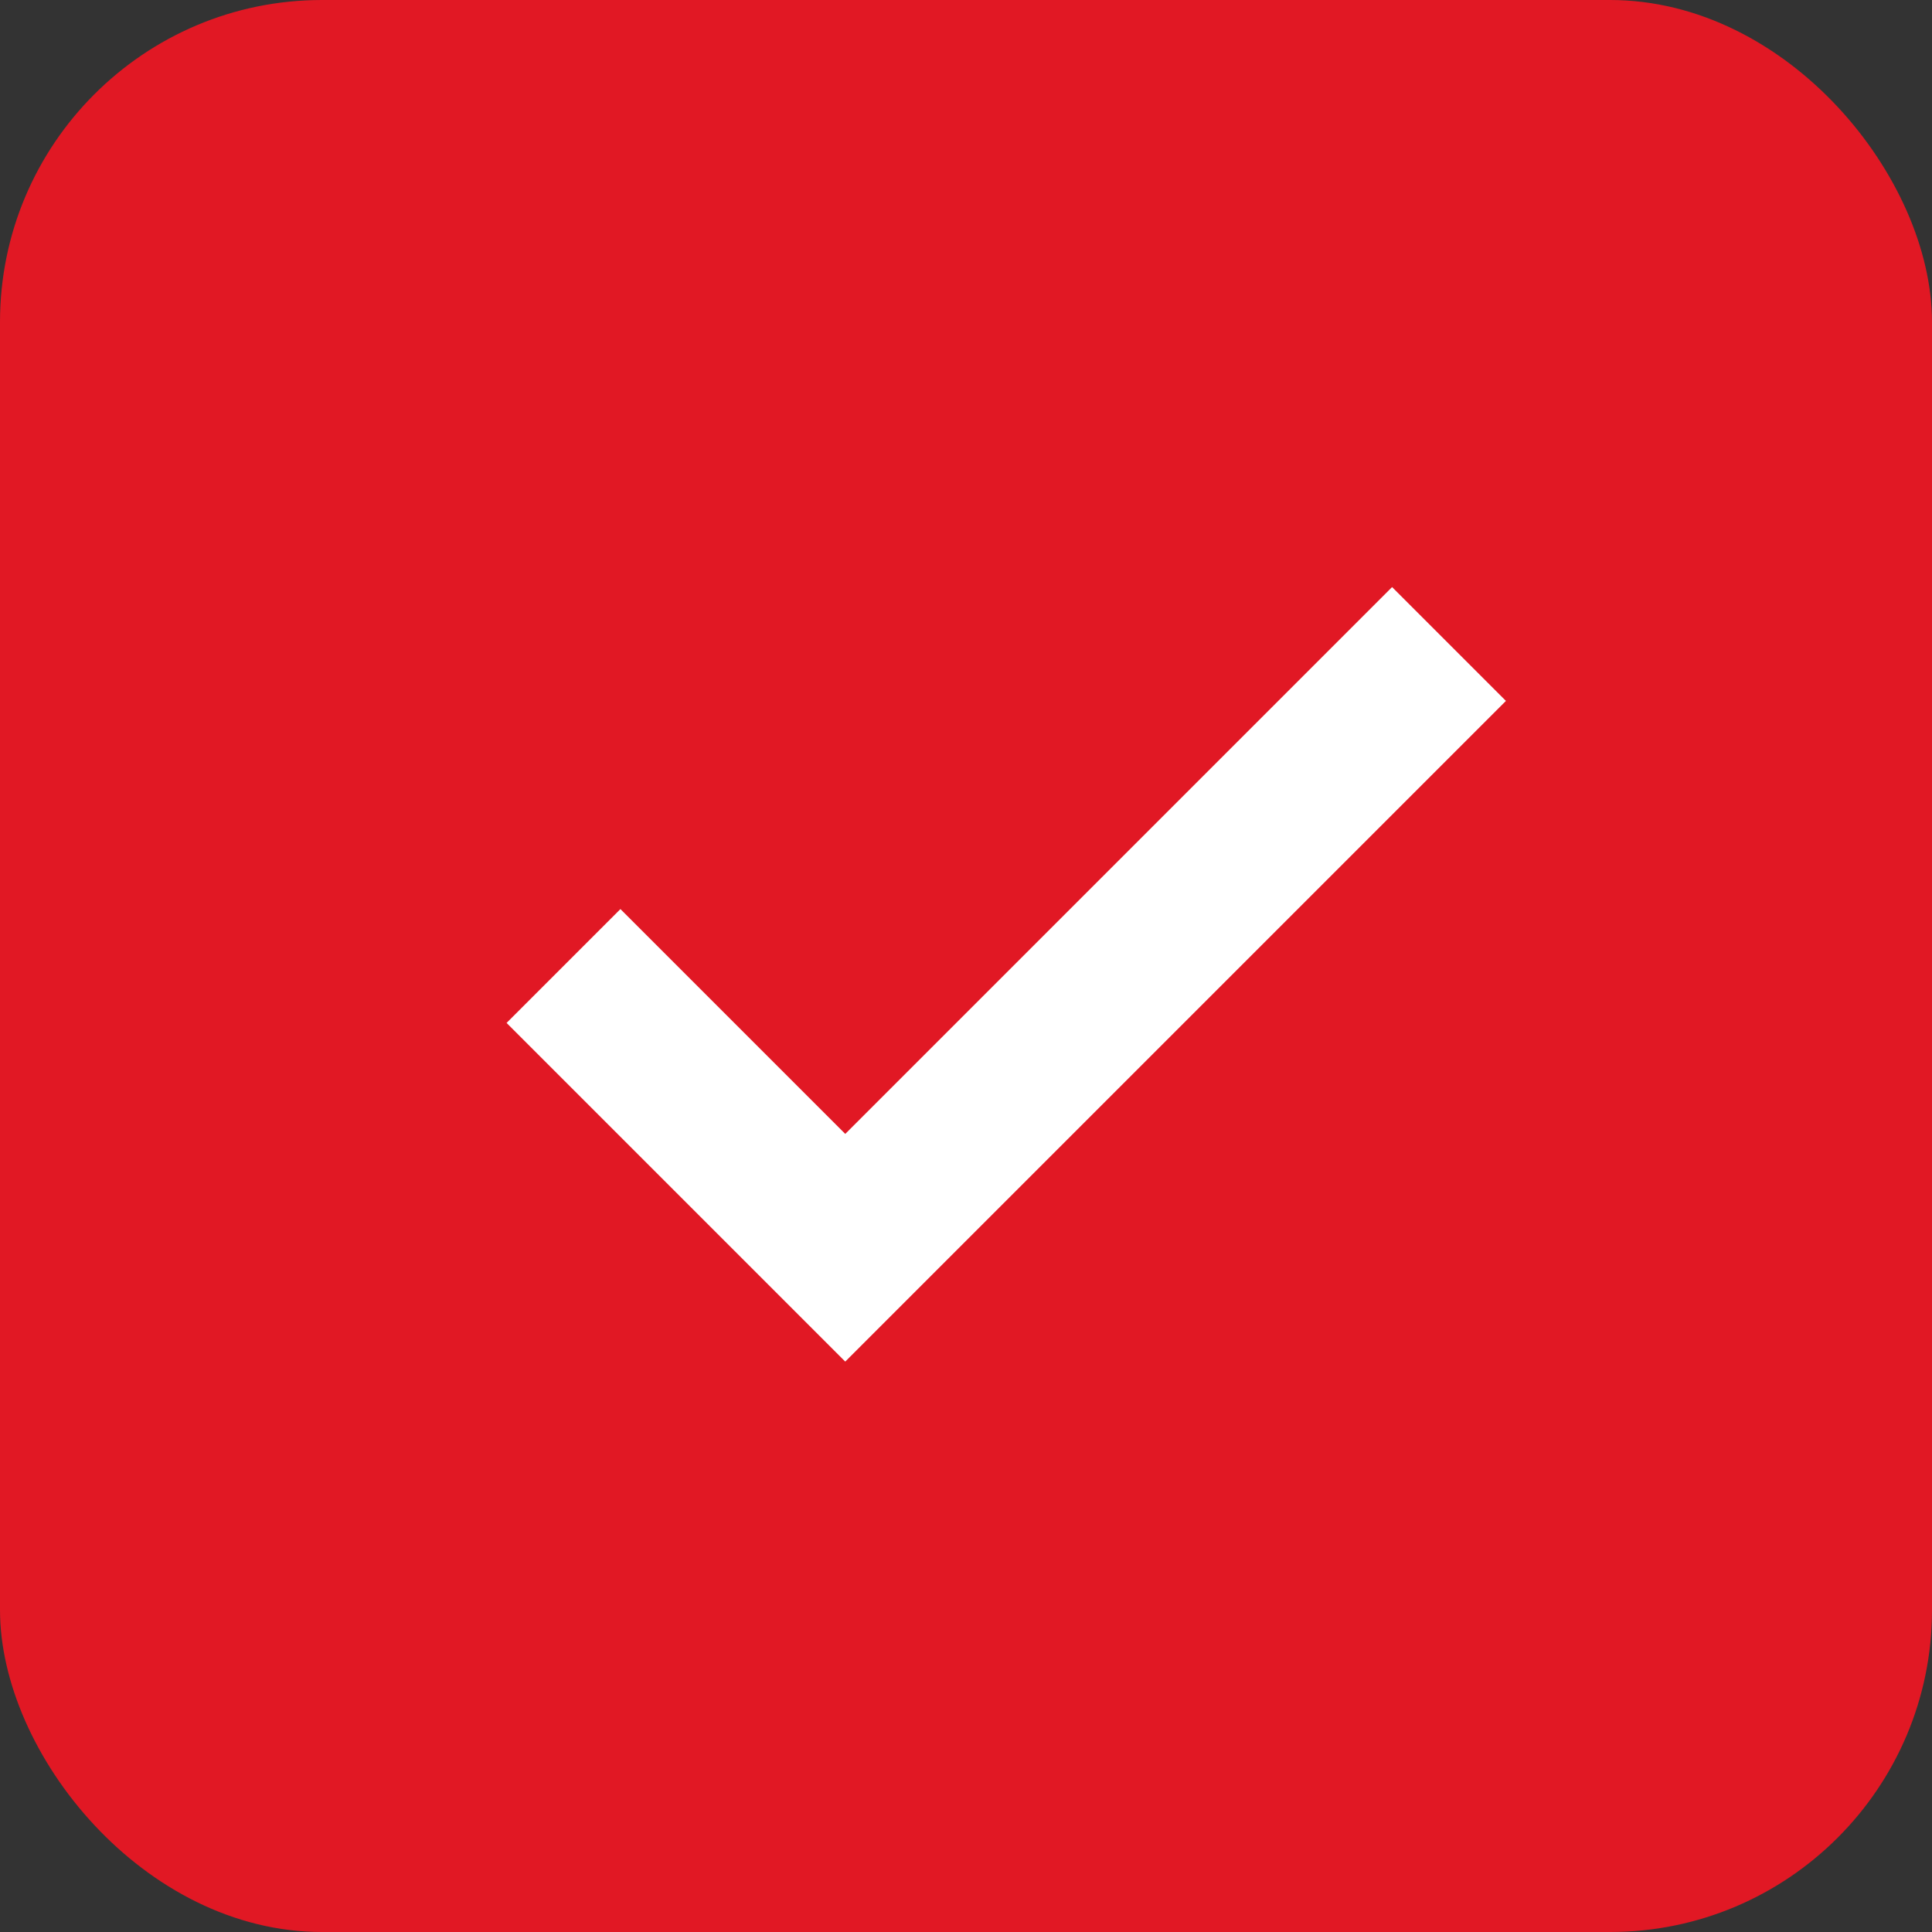 <?xml version="1.0" encoding="UTF-8"?>
<svg width="24px" height="24px" viewBox="0 0 24 24" version="1.1" xmlns="http://www.w3.org/2000/svg" xmlns:xlink="http://www.w3.org/1999/xlink">
    <rect x="0" y="0" width="24" height="24" fill="#333333" stroke="none"/>
    <!-- Generator: Sketch 59.1 (86144) - https://sketch.com -->
    <title>check1</title>
    <desc>Created with Sketch.</desc>
    <g id="Page-1" stroke="none" stroke-width="1" fill="none" fill-rule="evenodd">
        <g id="check1">
            <rect id="Rectangle" fill="#E11824" fill-rule="nonzero" x="0" y="0" width="24" height="24" rx="4"></rect>
            <polyline id="Path" stroke="#FFFFFF" stroke-width="2" points="7 12 10.5 15.5 18 8"></polyline>
        </g>
    </g>
</svg>